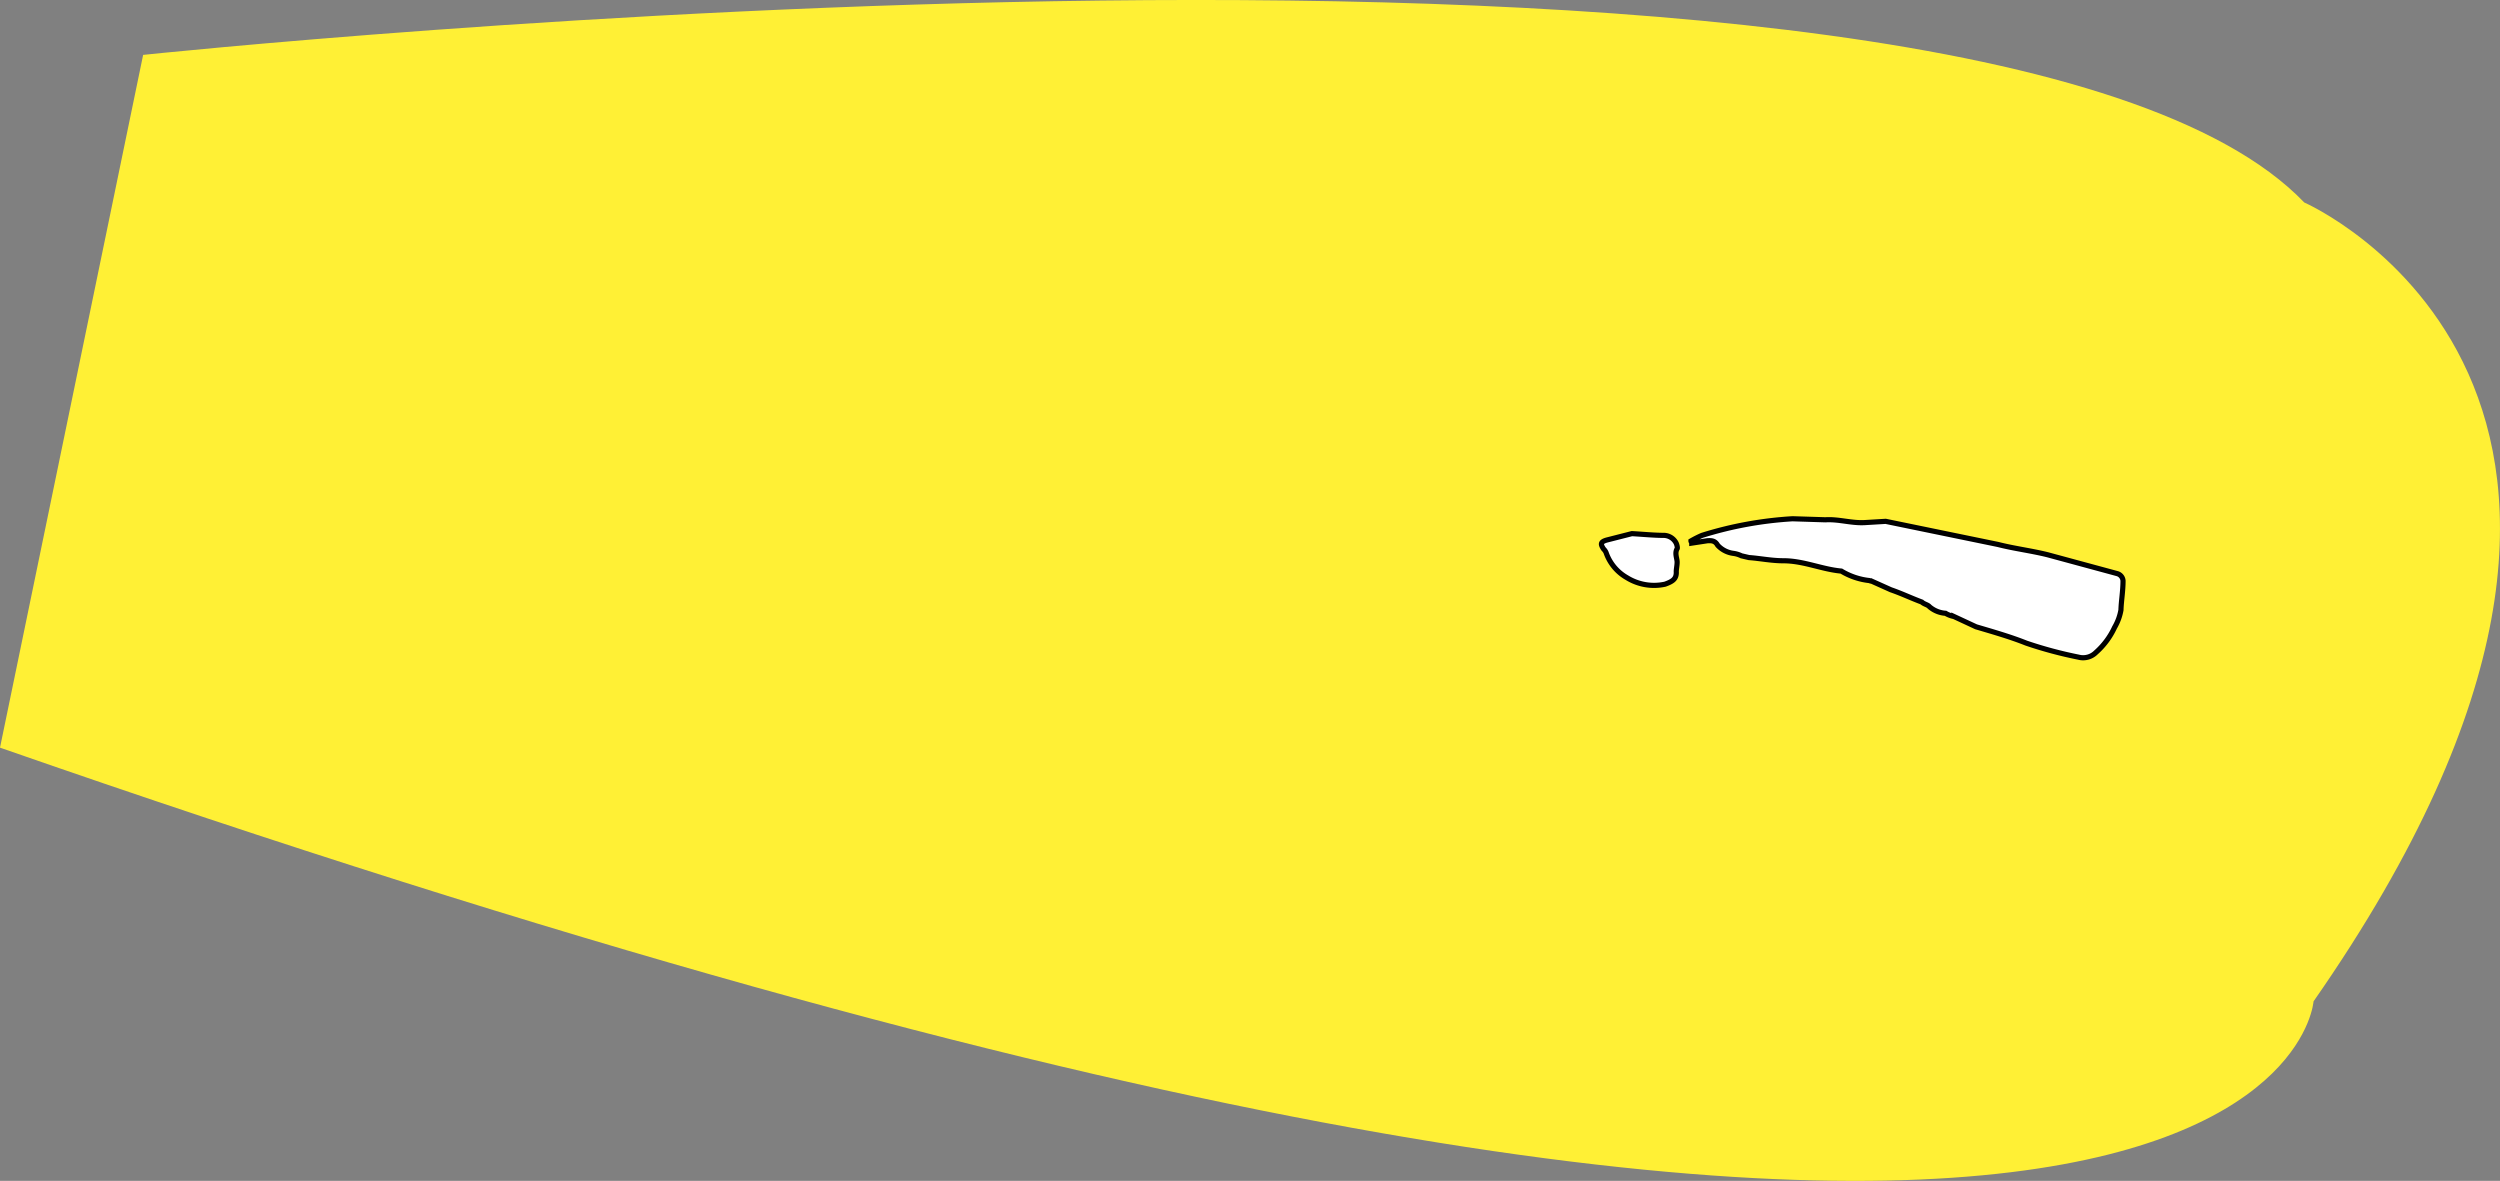 <svg xmlns="http://www.w3.org/2000/svg" viewBox="0 0 242.26 114.43"><rect x="0" y="0" width="242.26" height="114.43" fill="#808080" stroke="none"/><defs><style>.cls-1{fill:#fff035;}.cls-2{fill:#fff;stroke:#000;stroke-miterlimit:10;stroke-width:0.5px;}</style></defs><title>f10</title><g id="Layer_2" data-name="Layer 2"><g id="Layer_1-2" data-name="Layer 1"><path class="cls-1" d="M13.87,5.32s177.65-18.81,209.42,14.3c0,0,42.07,18.34.9,77.42,0,0-3.57,52.35-224.19-24.59Z"/><path class="cls-2" d="M164.93,51.88a36.48,36.48,0,0,1,8.78-1.61l3.18.1c1.29-.08,2.54.35,3.84.27l2-.12,10.88,2.24c1.61.41,3.21.6,4.82,1l6.75,1.83a.77.77,0,0,1,.55.69c0,1-.18,2-.2,2.83a5.12,5.12,0,0,1-.62,1.69,7.36,7.36,0,0,1-1.8,2.42,1.76,1.76,0,0,1-1.7.46,40.17,40.17,0,0,1-5.06-1.36c-1.55-.62-3.24-1.1-4.86-1.58l-2.15-1a2.53,2.53,0,0,1-.81-.31,2.68,2.68,0,0,1-1.55-.63c-.16-.2-.53-.25-.75-.46-1-.37-1.93-.82-3-1.19l-1.85-.83a.6.6,0,0,1-.22-.06,6.65,6.65,0,0,1-2.73-.92c-1.88-.17-3.66-1-5.61-1-1.16,0-2.25-.23-3.34-.31l-.73-.17a2.55,2.55,0,0,0-.81-.24,2.51,2.51,0,0,1-1.49-.78c-.24-.42-.53-.47-1-.44l-1.51.23c0-.07-.08-.14-.08-.21A10.4,10.4,0,0,1,164.93,51.88Zm-6.79-.17c1.16.07,2.1.16,3,.17a1.37,1.37,0,0,1,1.27.72c.08.14.17.5.11.57-.26.45,0,.94,0,1.3s-.1.73-.08,1c0,.65-.38.88-1.09,1.14a5,5,0,0,1-3.71-.64,4.46,4.46,0,0,1-2-2.41,1,1,0,0,0-.24-.35c-.32-.48-.33-.7.31-.88Z"/></g></g></svg>